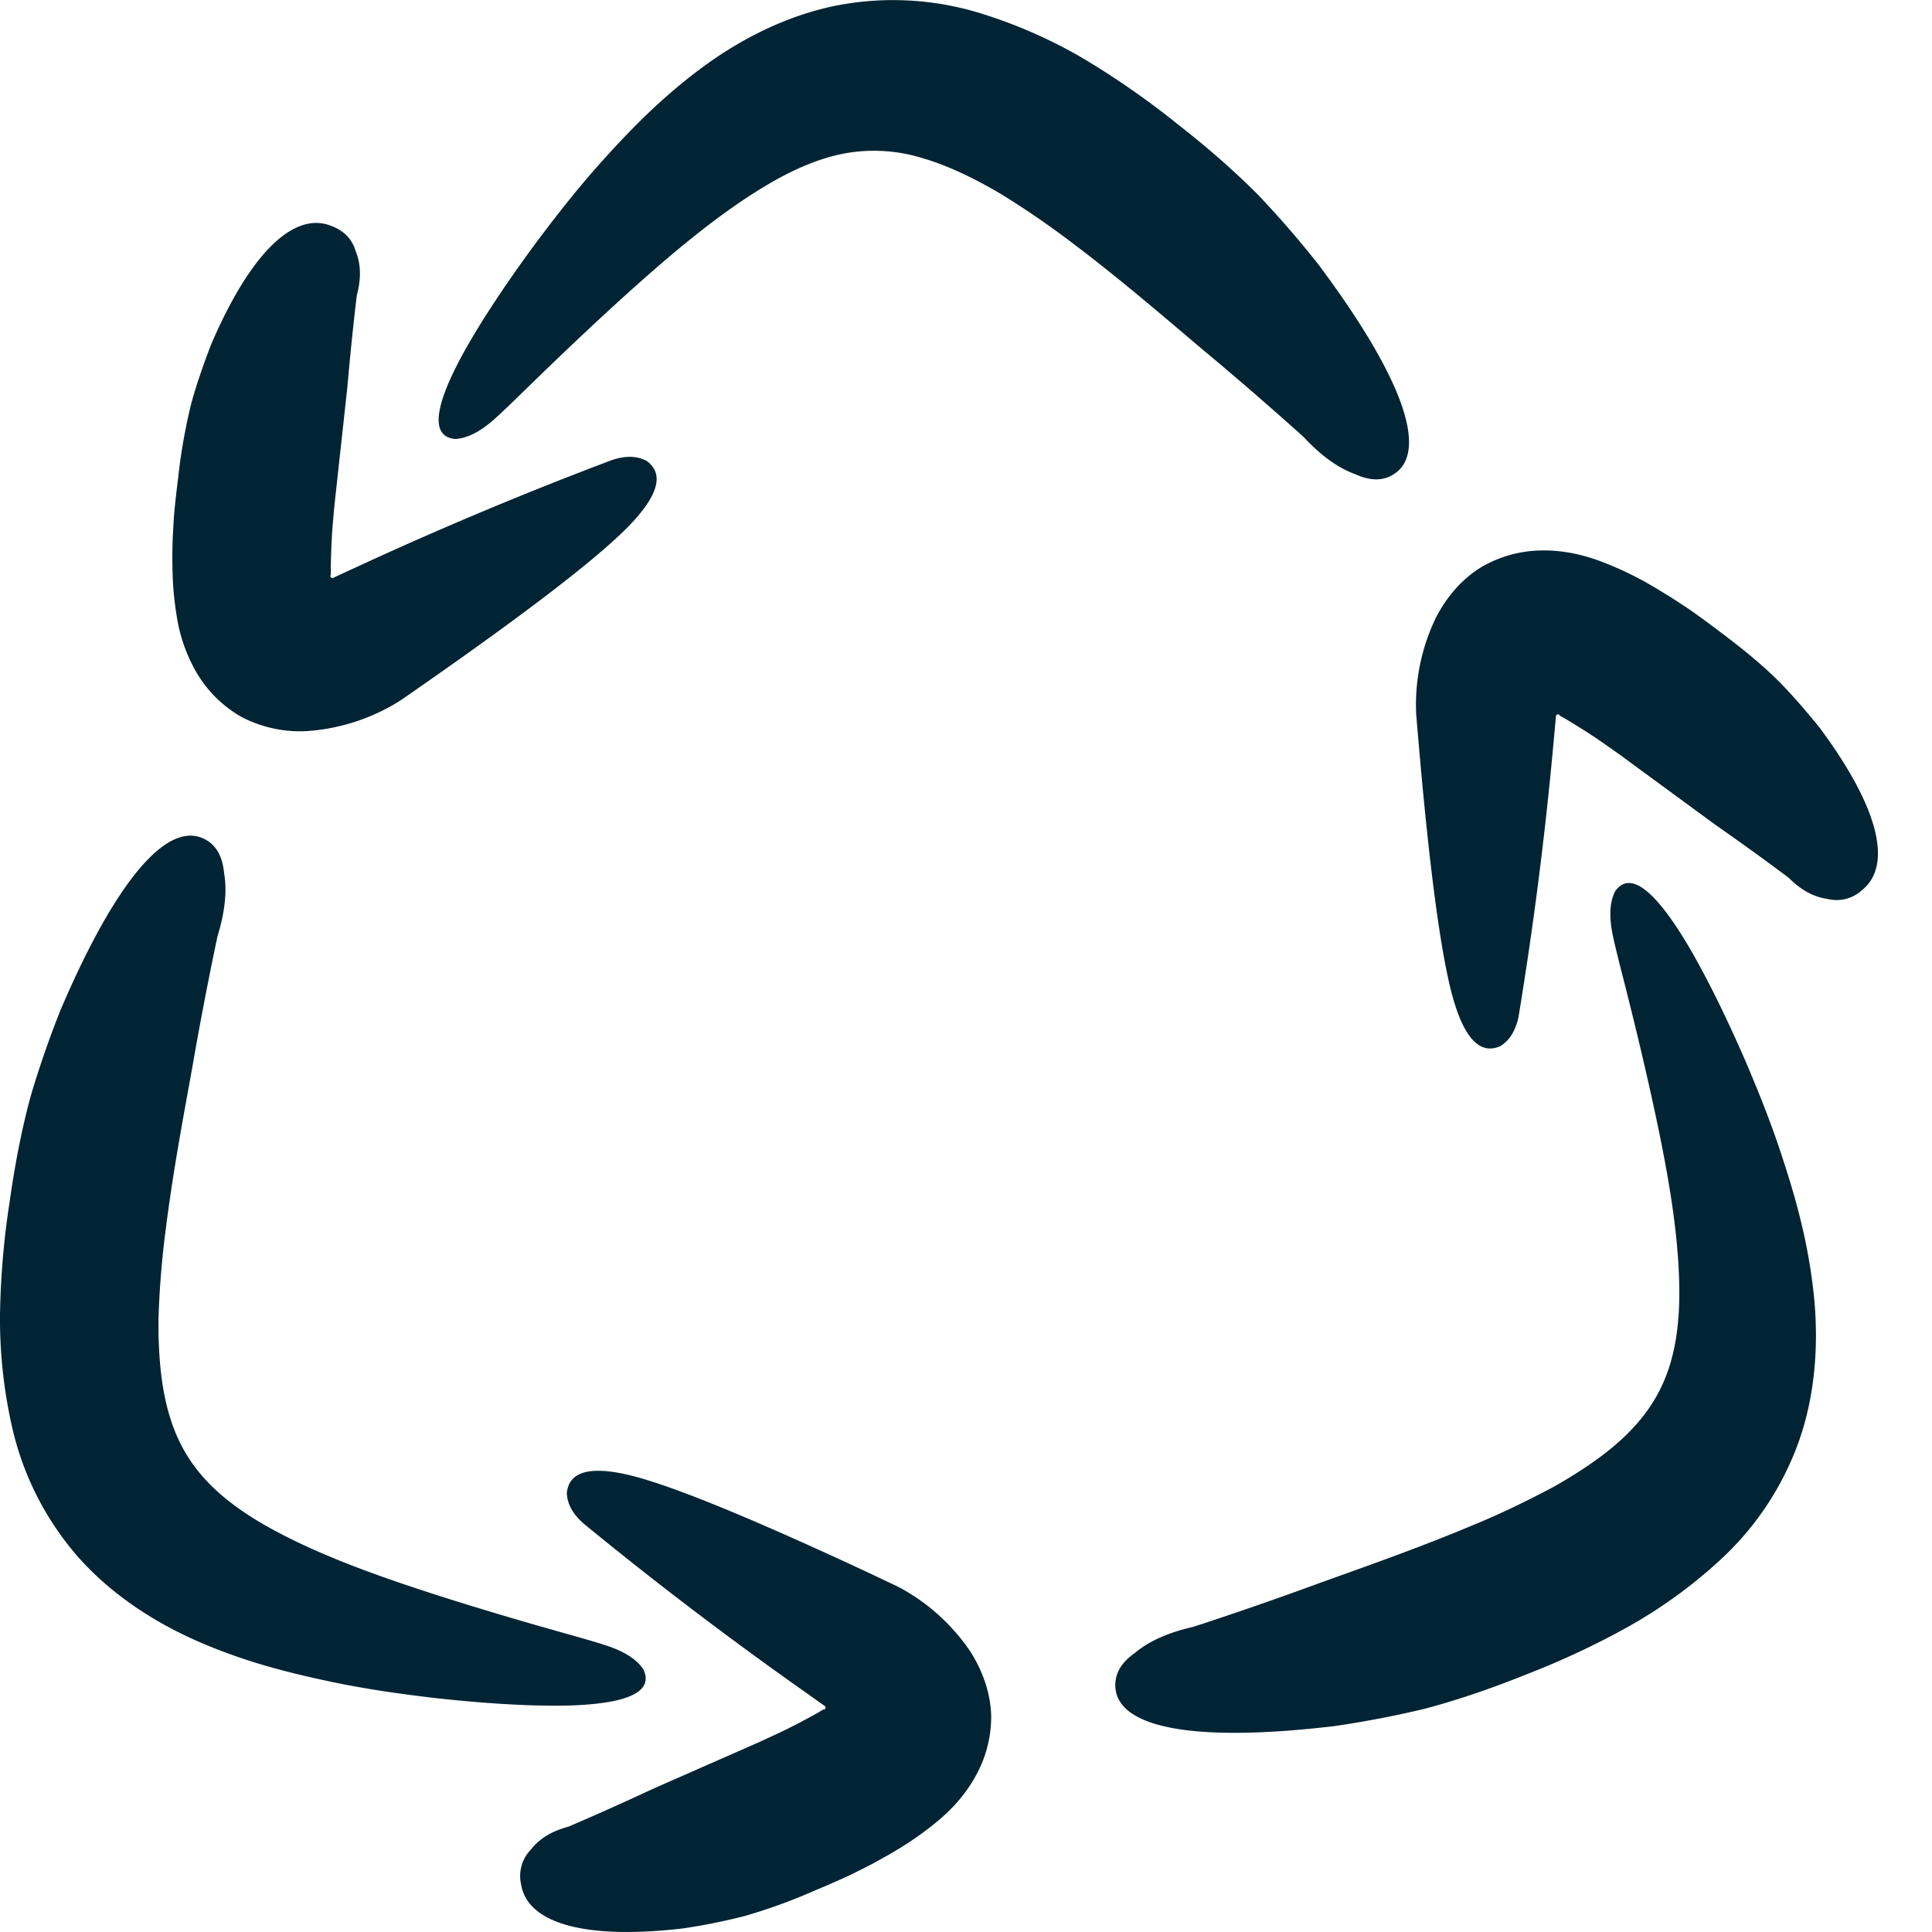 <svg xmlns="http://www.w3.org/2000/svg" viewBox="0 0 28 28"><path d="M8.215 21.635c.033-.317.353-.398.96-.243.606.156 1.743.622 3.412 1.401l.306.145c.055.027.089.04.16.078a2.903 2.903 0 011.012.922c.184.292.292.61.3.93a1.76 1.76 0 01-.225.871c-.14.257-.347.493-.6.694a4.514 4.514 0 01-.397.287c-.11.071-.182.113-.274.167l-.25.138-.27.136c-.176.083-.352.16-.527.232a8.09 8.09 0 01-1.021.373 8.563 8.563 0 01-.903.182c-1.456.17-2.258-.087-2.346-.64a.546.546 0 01.14-.5c.124-.16.303-.27.545-.334.409-.175.818-.358 1.222-.547l1.532-.674c.136-.062.27-.124.401-.187l.19-.096.2-.108.093-.052c.026-.016.068-.042.06-.036 0 0 .002.002.005.002.007 0 .02-.004.023-.018 0-.008.008-.013-.005-.03l-.426-.302a55.205 55.205 0 01-3.075-2.346c-.158-.14-.238-.287-.242-.445zm15.193-8.718c.201-.286.537-.06.998.688.23.375.536.958.891 1.773.174.41.366.876.542 1.42.177.544.356 1.16.441 1.902.085.738.034 1.511-.216 2.207a4.297 4.297 0 01-1.087 1.658 7.064 7.064 0 01-1.364 1.002c-.48.268-.977.5-1.485.697-.644.26-1.14.411-1.489.503-.348.083-.78.173-1.293.248-2.058.245-3.103.02-3.178-.529-.026-.203.066-.38.277-.528.208-.175.49-.299.847-.38a52.352 52.352 0 001.826-.633c.685-.247 1.447-.512 2.235-.844.397-.162.786-.352 1.173-.558.374-.213.733-.451 1.018-.723.285-.274.48-.558.607-.893.129-.335.187-.739.187-1.183 0-.893-.19-1.887-.406-2.866a53.366 53.366 0 00-.335-1.415l-.074-.293c-.068-.267-.117-.46-.14-.575-.067-.29-.058-.516.025-.678zM.88 14.631c.816-1.905 1.535-2.697 2.047-2.487.19.078.295.246.32.503.047.268.012.574-.095.923a52.237 52.237 0 00-.365 1.899c-.129.716-.28 1.51-.386 2.357a12.9 12.9 0 00-.104 1.294c-.003.431.024.861.118 1.244.094.384.243.694.47.973.225.278.545.53.93.753.774.446 1.73.778 2.685 1.081 1.198.377 1.972.572 2.252.666.285.088.476.208.574.36.147.318-.216.496-1.095.521-.44.01-1.097-.015-1.98-.115-.443-.054-.942-.12-1.501-.24-.56-.12-1.183-.272-1.868-.569-.681-.296-1.326-.727-1.803-1.291a4.3 4.3 0 01-.892-1.77A7.096 7.096 0 010 19.05c.009-.55.056-1.096.14-1.634.096-.688.213-1.193.308-1.541.102-.344.24-.762.432-1.244zm21.457-6.653c.292-.007.599.054.9.172a4.805 4.805 0 01.728.354l.244.148.253.165c.161.112.315.225.466.34.386.288.656.523.833.699.177.176.38.406.61.69.875 1.176 1.052 2 .618 2.352a.544.544 0 01-.503.13c-.201-.027-.385-.129-.562-.306-.356-.267-.72-.529-1.085-.784l-1.35-.99a17.198 17.198 0 00-.362-.254l-.178-.116a94.33 94.33 0 01-.194-.12l-.091-.054-.044-.024-.017-.01v-.002a.023.023 0 00-.028-.015c-.007.005-.015 0-.024.02l-.048.52a55.03 55.03 0 01-.494 3.836c-.042.206-.13.35-.265.432-.29.13-.521-.107-.69-.71-.168-.603-.333-1.821-.492-3.656l-.029-.337c-.003-.06-.01-.097-.011-.177a2.902 2.902 0 01.292-1.337c.16-.307.383-.559.655-.725a1.76 1.76 0 01.868-.241zM3.064 4.982c.58-1.346 1.205-1.911 1.727-1.712.192.07.312.193.364.371.077.188.081.398.016.64-.053.441-.098.887-.137 1.332l-.182 1.663c-.015.149-.028.296-.039.441l-.011.212-.007.228-.001.107v.069h-.001a.023.023 0 00.001.032c.007.005.007.013.029.012l.475-.219a55.44 55.44 0 013.569-1.49c.199-.067.367-.062.506.013.258.188.168.505-.27.953-.438.447-1.41 1.199-2.92 2.254l-.277.193-.09.062-.058.037a2.903 2.903 0 01-1.304.415 1.831 1.831 0 01-.955-.205 1.766 1.766 0 01-.643-.63 2.328 2.328 0 01-.3-.866 4.443 4.443 0 01-.051-.487 7.606 7.606 0 01-.002-.606l.017-.302c.016-.195.038-.385.062-.573a8.2 8.2 0 01.188-1.071c.065-.241.162-.532.294-.873zM12.189.068a4.3 4.3 0 011.98.112 7.083 7.083 0 011.55.679c.471.283.921.597 1.345.938.548.428.927.782 1.18 1.038.247.26.54.589.862.996 1.241 1.66 1.568 2.678 1.13 3.016-.162.125-.36.133-.595.025-.256-.092-.504-.276-.752-.543-.483-.433-.97-.856-1.462-1.265-.556-.47-1.167-.998-1.848-1.514a12.92 12.92 0 00-1.07-.737c-.37-.218-.757-.41-1.135-.52a2.378 2.378 0 00-1.077-.079c-.354.056-.733.208-1.118.43-.773.447-1.539 1.108-2.28 1.784-.925.849-1.48 1.421-1.702 1.617-.218.203-.418.308-.6.317-.347-.031-.32-.434.098-1.208.21-.386.561-.943 1.09-1.658.268-.356.575-.755.958-1.18.384-.424.827-.888 1.427-1.333.596-.442 1.292-.784 2.019-.915z" fill="#002433" fill-rule="evenodd"/></svg>
